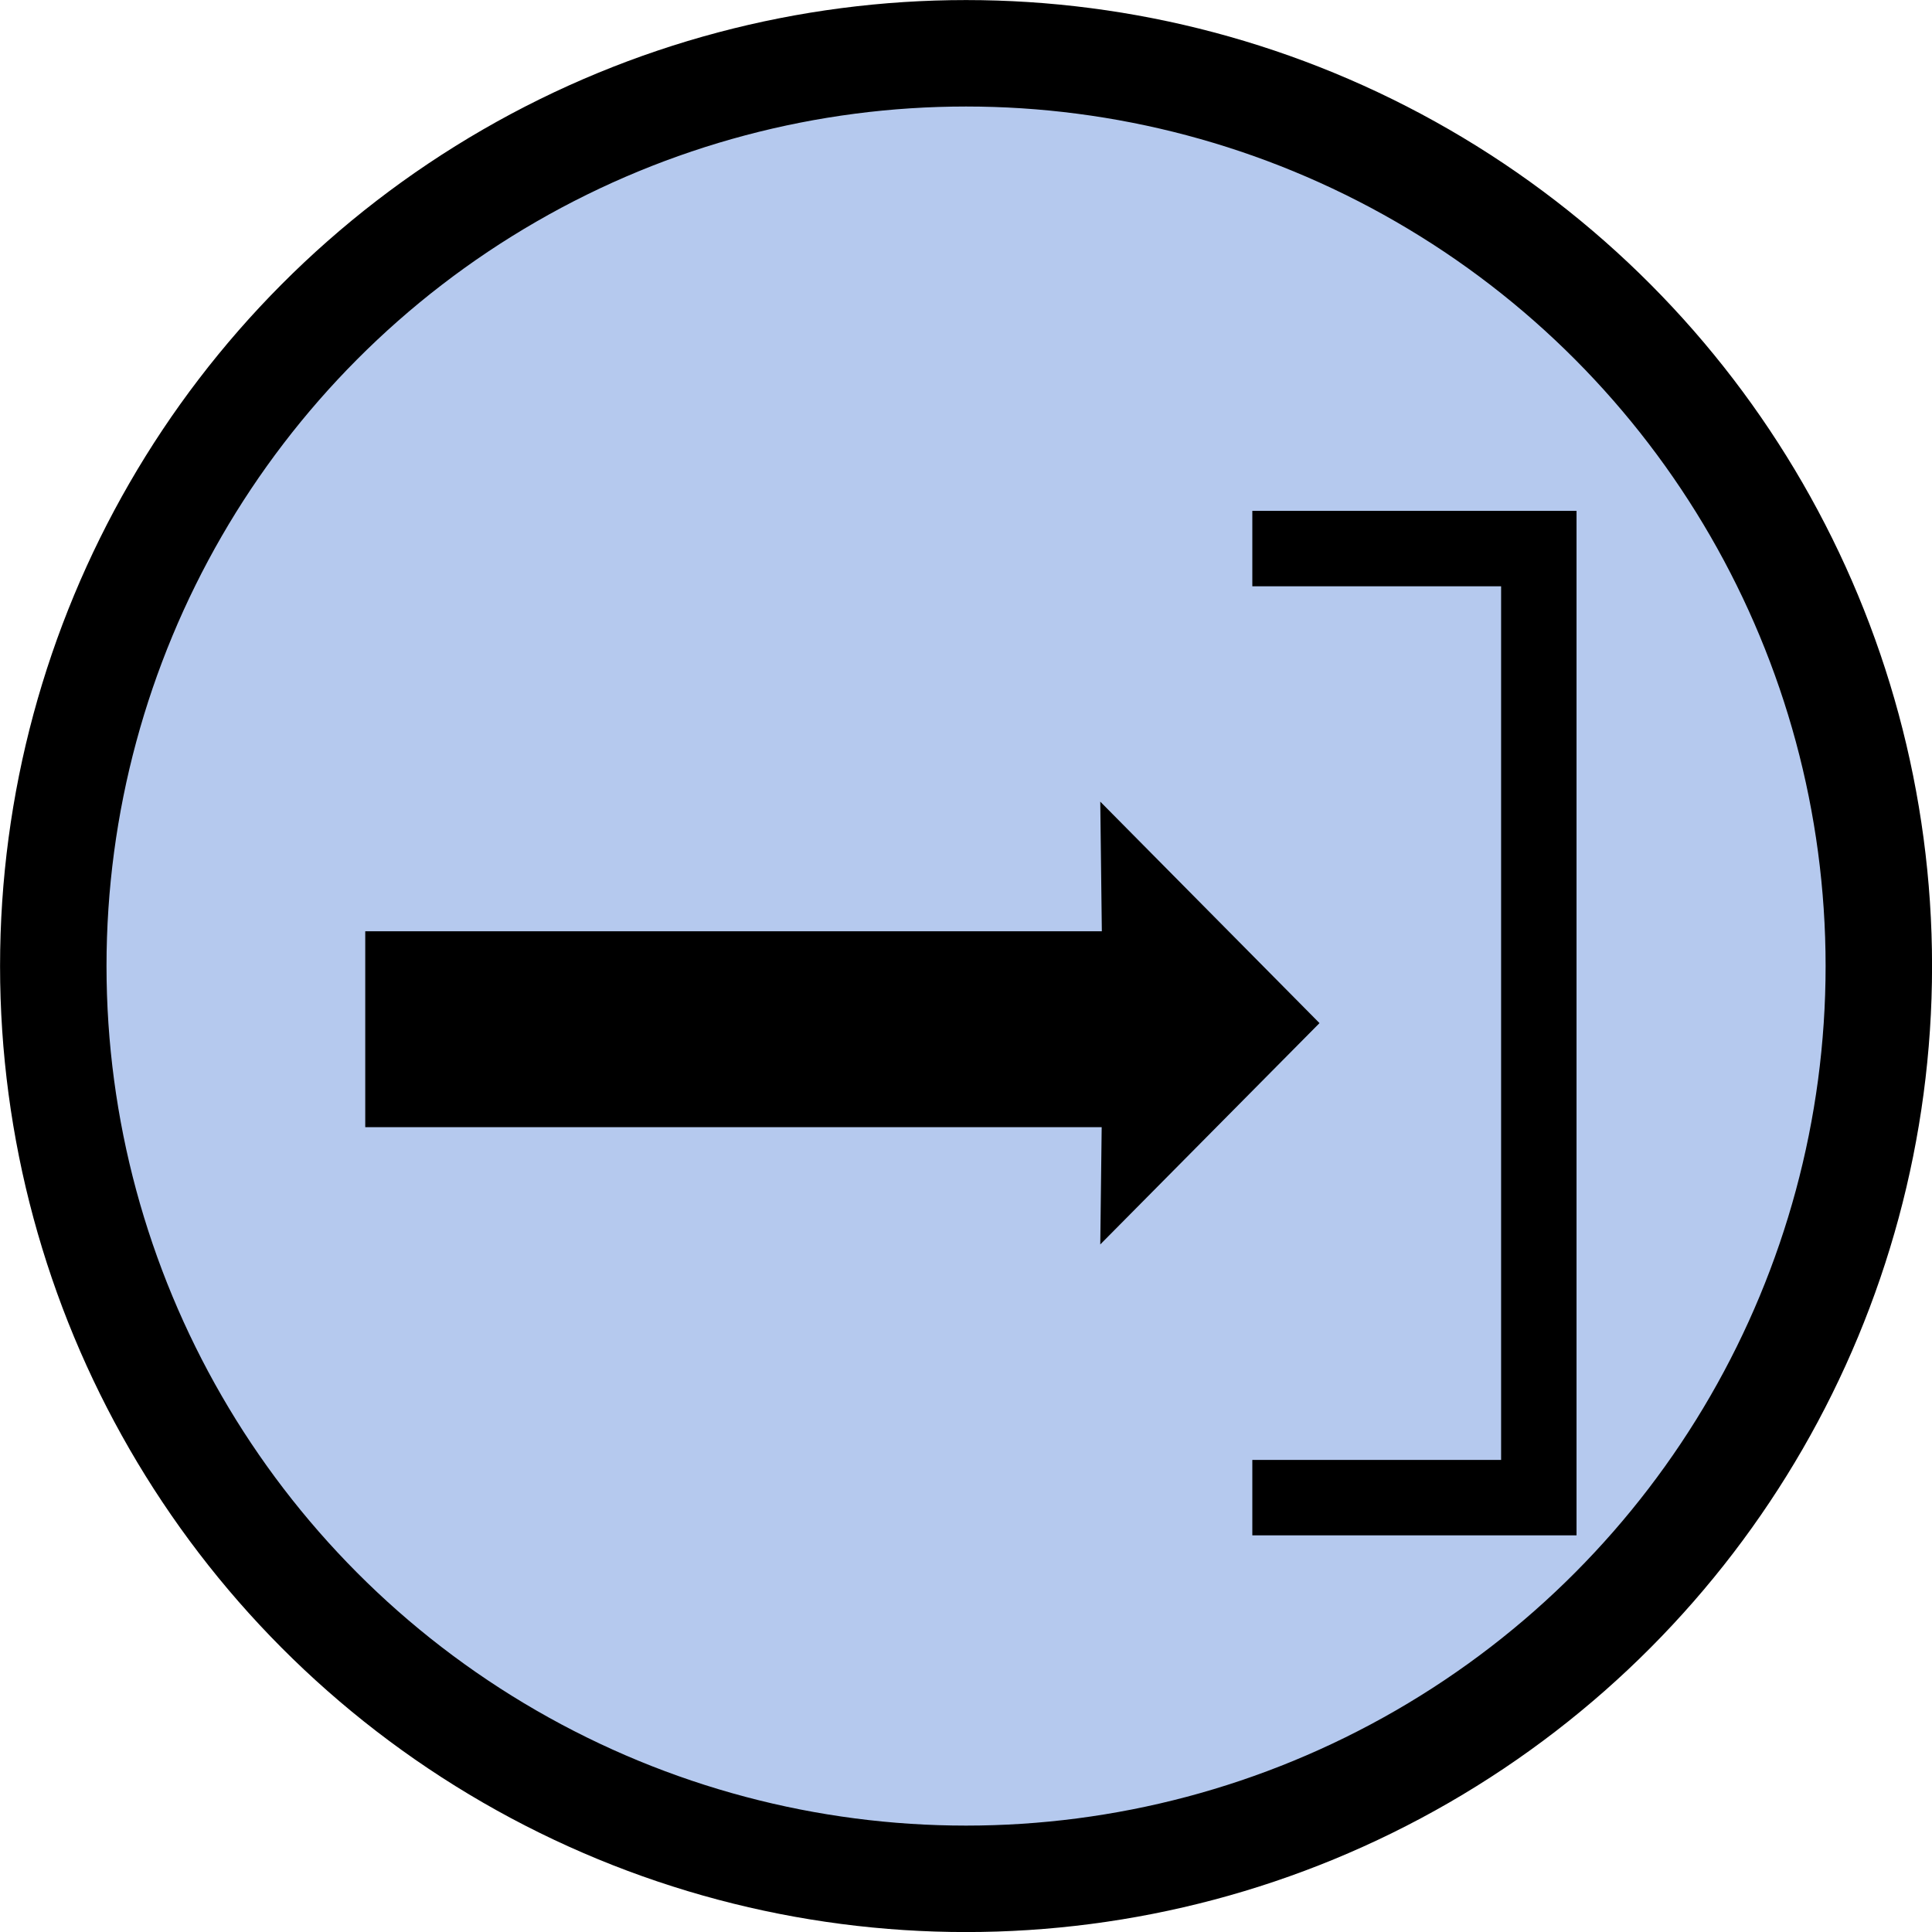 <?xml version="1.0" encoding="UTF-8" standalone="no"?>
<!-- Created with Inkscape (http://www.inkscape.org/) -->

<svg
   width="64"
   height="64"
   viewBox="0 0 16.933 16.933"
   version="1.1"
   id="svg5"
   sodipodi:docname="output.svg"
   inkscape:version="1.4 (86a8ad7, 2024-10-11)"
   inkscape:export-filename="convolutional_node.png"
   inkscape:export-xdpi="6.9120002"
   inkscape:export-ydpi="6.9120002"
   xmlns:inkscape="http://www.inkscape.org/namespaces/inkscape"
   xmlns:sodipodi="http://sodipodi.sourceforge.net/DTD/sodipodi-0.dtd"
   xmlns="http://www.w3.org/2000/svg"
   xmlns:svg="http://www.w3.org/2000/svg"
   xmlns:rdf="http://www.w3.org/1999/02/22-rdf-syntax-ns#"
   xmlns:cc="http://creativecommons.org/ns#"
   xmlns:dc="http://purl.org/dc/elements/1.1/">
  <sodipodi:namedview
     id="namedview1"
     pagecolor="#ffffff"
     bordercolor="#000000"
     borderopacity="0.25"
     inkscape:showpageshadow="2"
     inkscape:pageopacity="0.0"
     inkscape:pagecheckerboard="0"
     inkscape:deskcolor="#d1d1d1"
     showgrid="false"
     inkscape:zoom="8.7454966"
     inkscape:cx="21.78264"
     inkscape:cy="30.644343"
     inkscape:window-width="1440"
     inkscape:window-height="878"
     inkscape:window-x="-6"
     inkscape:window-y="-6"
     inkscape:window-maximized="1"
     inkscape:current-layer="svg5" />
  <defs
     id="defs2">
    <filter
       style="color-interpolation-filters:sRGB"
       inkscape:label="Drop Shadow"
       id="filter2"
       x="-0.111"
       y="-0.115"
       width="1.296"
       height="1.307">
      <feFlood
         result="flood"
         in="SourceGraphic"
         flood-opacity="0.498"
         flood-color="rgb(0,0,0)"
         id="feFlood1" />
      <feGaussianBlur
         result="blur"
         in="SourceGraphic"
         stdDeviation="3"
         id="feGaussianBlur1" />
      <feOffset
         result="offset"
         in="blur"
         dx="6"
         dy="6"
         id="feOffset1" />
      <feComposite
         result="comp1"
         operator="in"
         in="flood"
         in2="offset"
         id="feComposite1" />
      <feComposite
         result="comp2"
         operator="over"
         in="SourceGraphic"
         in2="comp1"
         id="feComposite2" />
    </filter>
    <filter
       style="color-interpolation-filters:sRGB"
       inkscape:label="Drop Shadow"
       id="filter4"
       x="-0.111"
       y="-0.115"
       width="1.296"
       height="1.307">
      <feFlood
         result="flood"
         in="SourceGraphic"
         flood-opacity="0.498"
         flood-color="rgb(0,0,0)"
         id="feFlood2" />
      <feGaussianBlur
         result="blur"
         in="SourceGraphic"
         stdDeviation="3"
         id="feGaussianBlur2" />
      <feOffset
         result="offset"
         in="blur"
         dx="6"
         dy="6"
         id="feOffset2" />
      <feComposite
         result="comp1"
         operator="in"
         in="flood"
         in2="offset"
         id="feComposite3" />
      <feComposite
         result="comp2"
         operator="over"
         in="SourceGraphic"
         in2="comp1"
         id="feComposite4" />
    </filter>
    <filter
       style="color-interpolation-filters:sRGB"
       inkscape:label="Drop Shadow"
       id="filter6"
       x="-0.111"
       y="-0.115"
       width="1.296"
       height="1.307">
      <feFlood
         result="flood"
         in="SourceGraphic"
         flood-opacity="0.498"
         flood-color="rgb(0,0,0)"
         id="feFlood4" />
      <feGaussianBlur
         result="blur"
         in="SourceGraphic"
         stdDeviation="3"
         id="feGaussianBlur4" />
      <feOffset
         result="offset"
         in="blur"
         dx="6"
         dy="6"
         id="feOffset4" />
      <feComposite
         result="comp1"
         operator="in"
         in="flood"
         in2="offset"
         id="feComposite5" />
      <feComposite
         result="comp2"
         operator="over"
         in="SourceGraphic"
         in2="comp1"
         id="feComposite6" />
    </filter>
    <filter
       style="color-interpolation-filters:sRGB"
       inkscape:label="Drop Shadow"
       id="filter8"
       x="-0.111"
       y="-0.115"
       width="1.296"
       height="1.307">
      <feFlood
         result="flood"
         in="SourceGraphic"
         flood-opacity="0.498"
         flood-color="rgb(0,0,0)"
         id="feFlood6" />
      <feGaussianBlur
         result="blur"
         in="SourceGraphic"
         stdDeviation="3"
         id="feGaussianBlur6" />
      <feOffset
         result="offset"
         in="blur"
         dx="6"
         dy="6"
         id="feOffset6" />
      <feComposite
         result="comp1"
         operator="in"
         in="flood"
         in2="offset"
         id="feComposite7" />
      <feComposite
         result="comp2"
         operator="over"
         in="SourceGraphic"
         in2="comp1"
         id="feComposite8" />
    </filter>
    <filter
       style="color-interpolation-filters:sRGB"
       inkscape:label="Drop Shadow"
       id="filter10"
       x="-0.111"
       y="-0.115"
       width="1.296"
       height="1.307">
      <feFlood
         result="flood"
         in="SourceGraphic"
         flood-opacity="0.498"
         flood-color="rgb(0,0,0)"
         id="feFlood8" />
      <feGaussianBlur
         result="blur"
         in="SourceGraphic"
         stdDeviation="3"
         id="feGaussianBlur8" />
      <feOffset
         result="offset"
         in="blur"
         dx="6"
         dy="6"
         id="feOffset8" />
      <feComposite
         result="comp1"
         operator="in"
         in="flood"
         in2="offset"
         id="feComposite9" />
      <feComposite
         result="comp2"
         operator="over"
         in="SourceGraphic"
         in2="comp1"
         id="feComposite10" />
    </filter>
    <filter
       style="color-interpolation-filters:sRGB;"
       inkscape:label="Drop Shadow"
       id="filter174"
       x="-0.171"
       y="-1.457"
       width="1.405"
       height="4.355">
      <feFlood
         result="flood"
         in="SourceGraphic"
         flood-opacity="0.796"
         flood-color="rgb(0,0,0)"
         id="feFlood173" />
      <feGaussianBlur
         result="blur"
         in="SourceGraphic"
         stdDeviation="0.6"
         id="feGaussianBlur173" />
      <feOffset
         result="offset"
         in="blur"
         dx="0.6"
         dy="0.5"
         id="feOffset173" />
      <feComposite
         result="comp1"
         operator="in"
         in="offset"
         in2="flood"
         id="feComposite173" />
      <feComposite
         result="comp2"
         operator="over"
         in="SourceGraphic"
         in2="comp1"
         id="feComposite174" />
    </filter>
    <filter
       style="color-interpolation-filters:sRGB"
       inkscape:label="Drop Shadow"
       id="filter176"
       x="-1.128"
       y="-0.636"
       width="3.711"
       height="2.441">
      <feFlood
         result="flood"
         in="SourceGraphic"
         flood-opacity="0.796"
         flood-color="rgb(0,0,0)"
         id="feFlood174" />
      <feGaussianBlur
         result="blur"
         in="SourceGraphic"
         stdDeviation="0.613 0.6"
         id="feGaussianBlur174" />
      <feOffset
         result="offset"
         in="blur"
         dx="0.6"
         dy="0.5"
         id="feOffset174" />
      <feComposite
         result="comp1"
         operator="in"
         in="offset"
         in2="flood"
         id="feComposite175" />
      <feComposite
         result="comp2"
         operator="over"
         in="SourceGraphic"
         in2="comp1"
         id="feComposite176" />
    </filter>
    <filter
       style="color-interpolation-filters:sRGB;"
       inkscape:label="Drop Shadow"
       id="filter12"
       x="-0.573"
       y="-0.213"
       width="2.518"
       height="1.486">
      <feFlood
         result="flood"
         in="SourceGraphic"
         flood-opacity="0.796"
         flood-color="rgb(0,0,0)"
         id="feFlood3" />
      <feGaussianBlur
         result="blur"
         in="SourceGraphic"
         stdDeviation="0.6"
         id="feGaussianBlur3" />
      <feOffset
         result="offset"
         in="blur"
         dx="0.6"
         dy="0.5"
         id="feOffset3" />
      <feComposite
         result="comp1"
         operator="in"
         in="offset"
         in2="flood"
         id="feComposite11" />
      <feComposite
         result="comp2"
         operator="over"
         in="SourceGraphic"
         in2="comp1"
         id="feComposite12" />
    </filter>
  </defs>
  <ellipse
     style="fill:#b5c9ee;fill-opacity:1;stroke:#000000;stroke-width:0.933;stroke-dasharray:none;stroke-opacity:1"
     id="path1"
     cx="8.467"
     cy="8.467"
     rx="8"
     ry="8" />
  <rect
     style="fill:#000000;fill-opacity:1;stroke:#000000;stroke-width:0.424;stroke-dasharray:none;stroke-opacity:1;filter:url(#filter174)"
     id="rect2"
     width="9.635"
     height="1.134"
     x="2.701"
     y="7.9"
     transform="matrix(0.654,0,0,1.102,1.181,-0.861)" />
  <path
     id="rect3"
     style="stroke:#000000;stroke-width:0.368;filter:url(#filter176)"
     d="M 8.371,6.979 9.844,8.467 8.371,9.954 8.389,8.467 Z"
     sodipodi:nodetypes="ccccc"
     transform="rotate(-7.4816671e-5,9.878,-659959.88)" />
  <path
     id="rect1"
     style="fill:none;stroke:#000000;stroke-width:0.661;fill-opacity:1;stroke-dasharray:none;filter:url(#filter12)"
     d="m 10.376,4.308 h 2.511 V 12.626 H 10.376"
     sodipodi:nodetypes="cccc" />
</svg>

